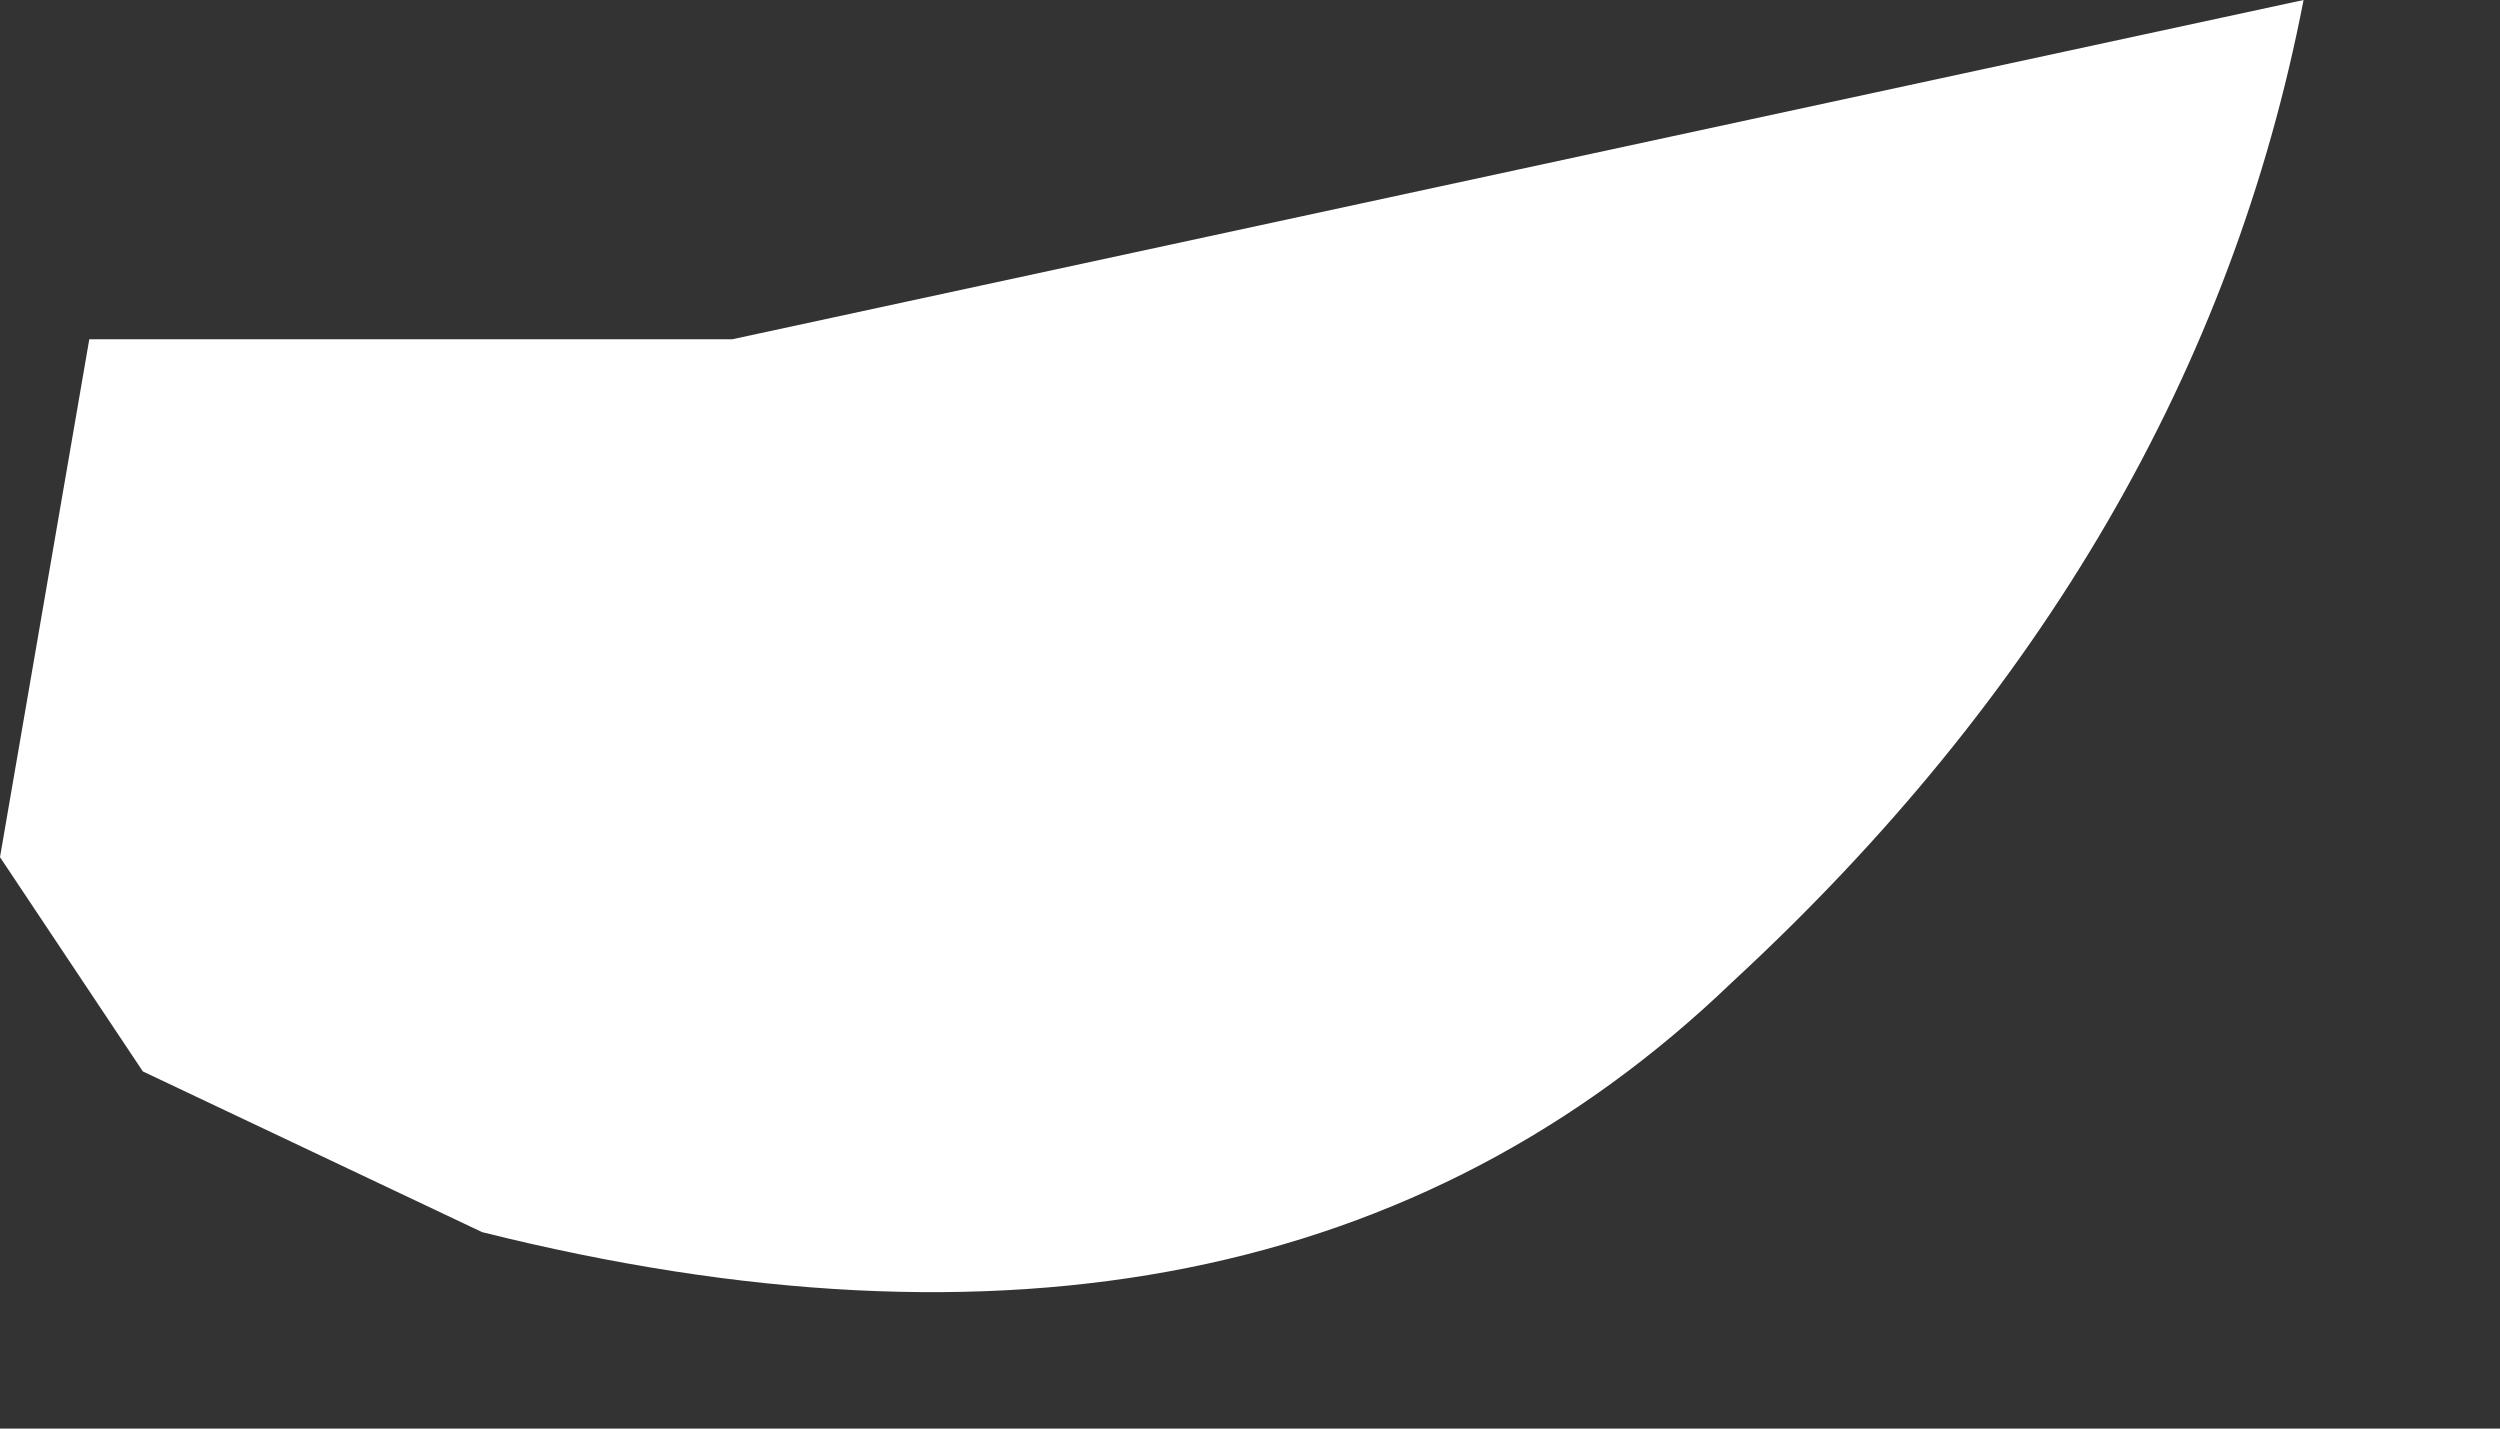 <?xml version="1.0" encoding="utf-8"?>
<svg version="1.1" id="Layer_1"
xmlns="http://www.w3.org/2000/svg"
xmlns:xlink="http://www.w3.org/1999/xlink"
width="7px" height="4px"
xml:space="preserve">
<rect width="100%" height="100%" fill="#333333" stroke="none"/>
<g id="PathID_4020" transform="matrix(1, 0, 0, 1, 6.7, -17.85)">
<path style="fill:#FFFFFF;fill-opacity:1" d="M-6.7 20.25L-6.45 18.8L-4.65 18.8L-0.25 17.85Q-0.55 19.4 -1.85 20.6Q-3.15 21.85 -5.35 21.3L-6.3 20.85L-6.7 20.25" />
</g>
</svg>
